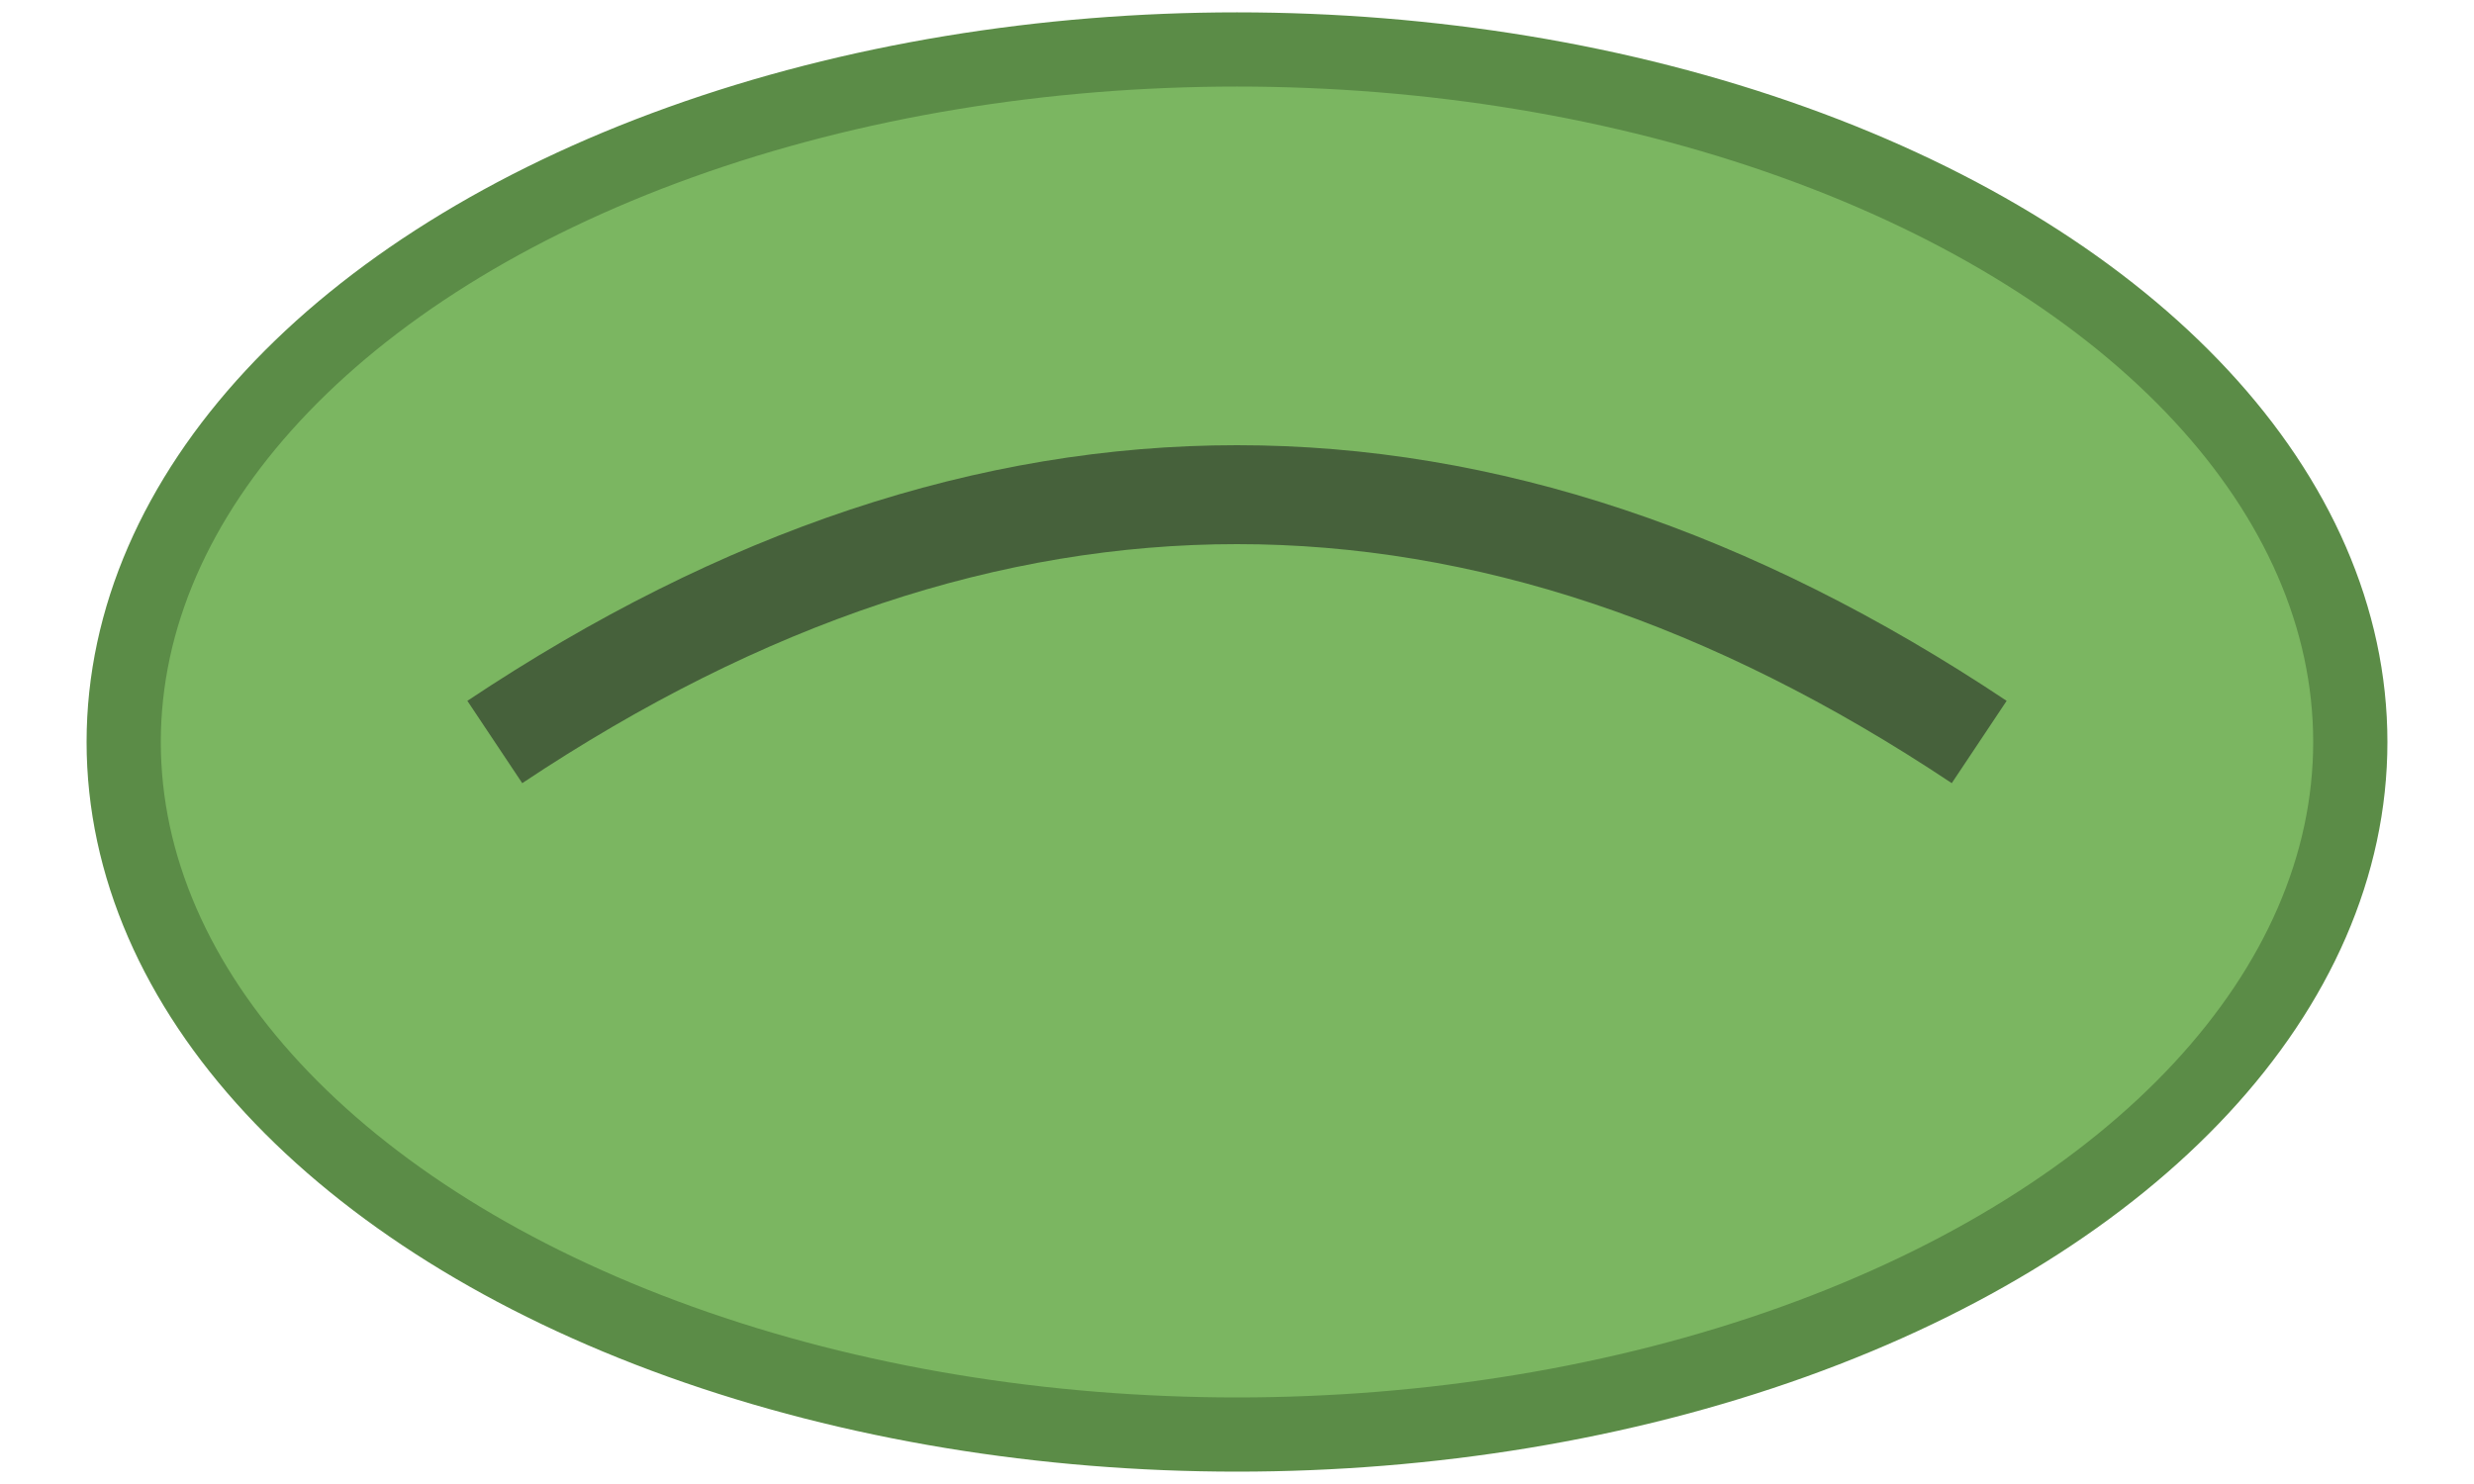 <svg xmlns="http://www.w3.org/2000/svg" viewBox="0 0 100 60">
<ellipse cx="50" cy="30" rx="45" ry="28" fill="#7BB661" stroke="#5B8C47" stroke-width="3"/>
<path d="M20,30 Q50,10 80,30" stroke="#46613b" stroke-width="4" fill="none"/>
</svg>